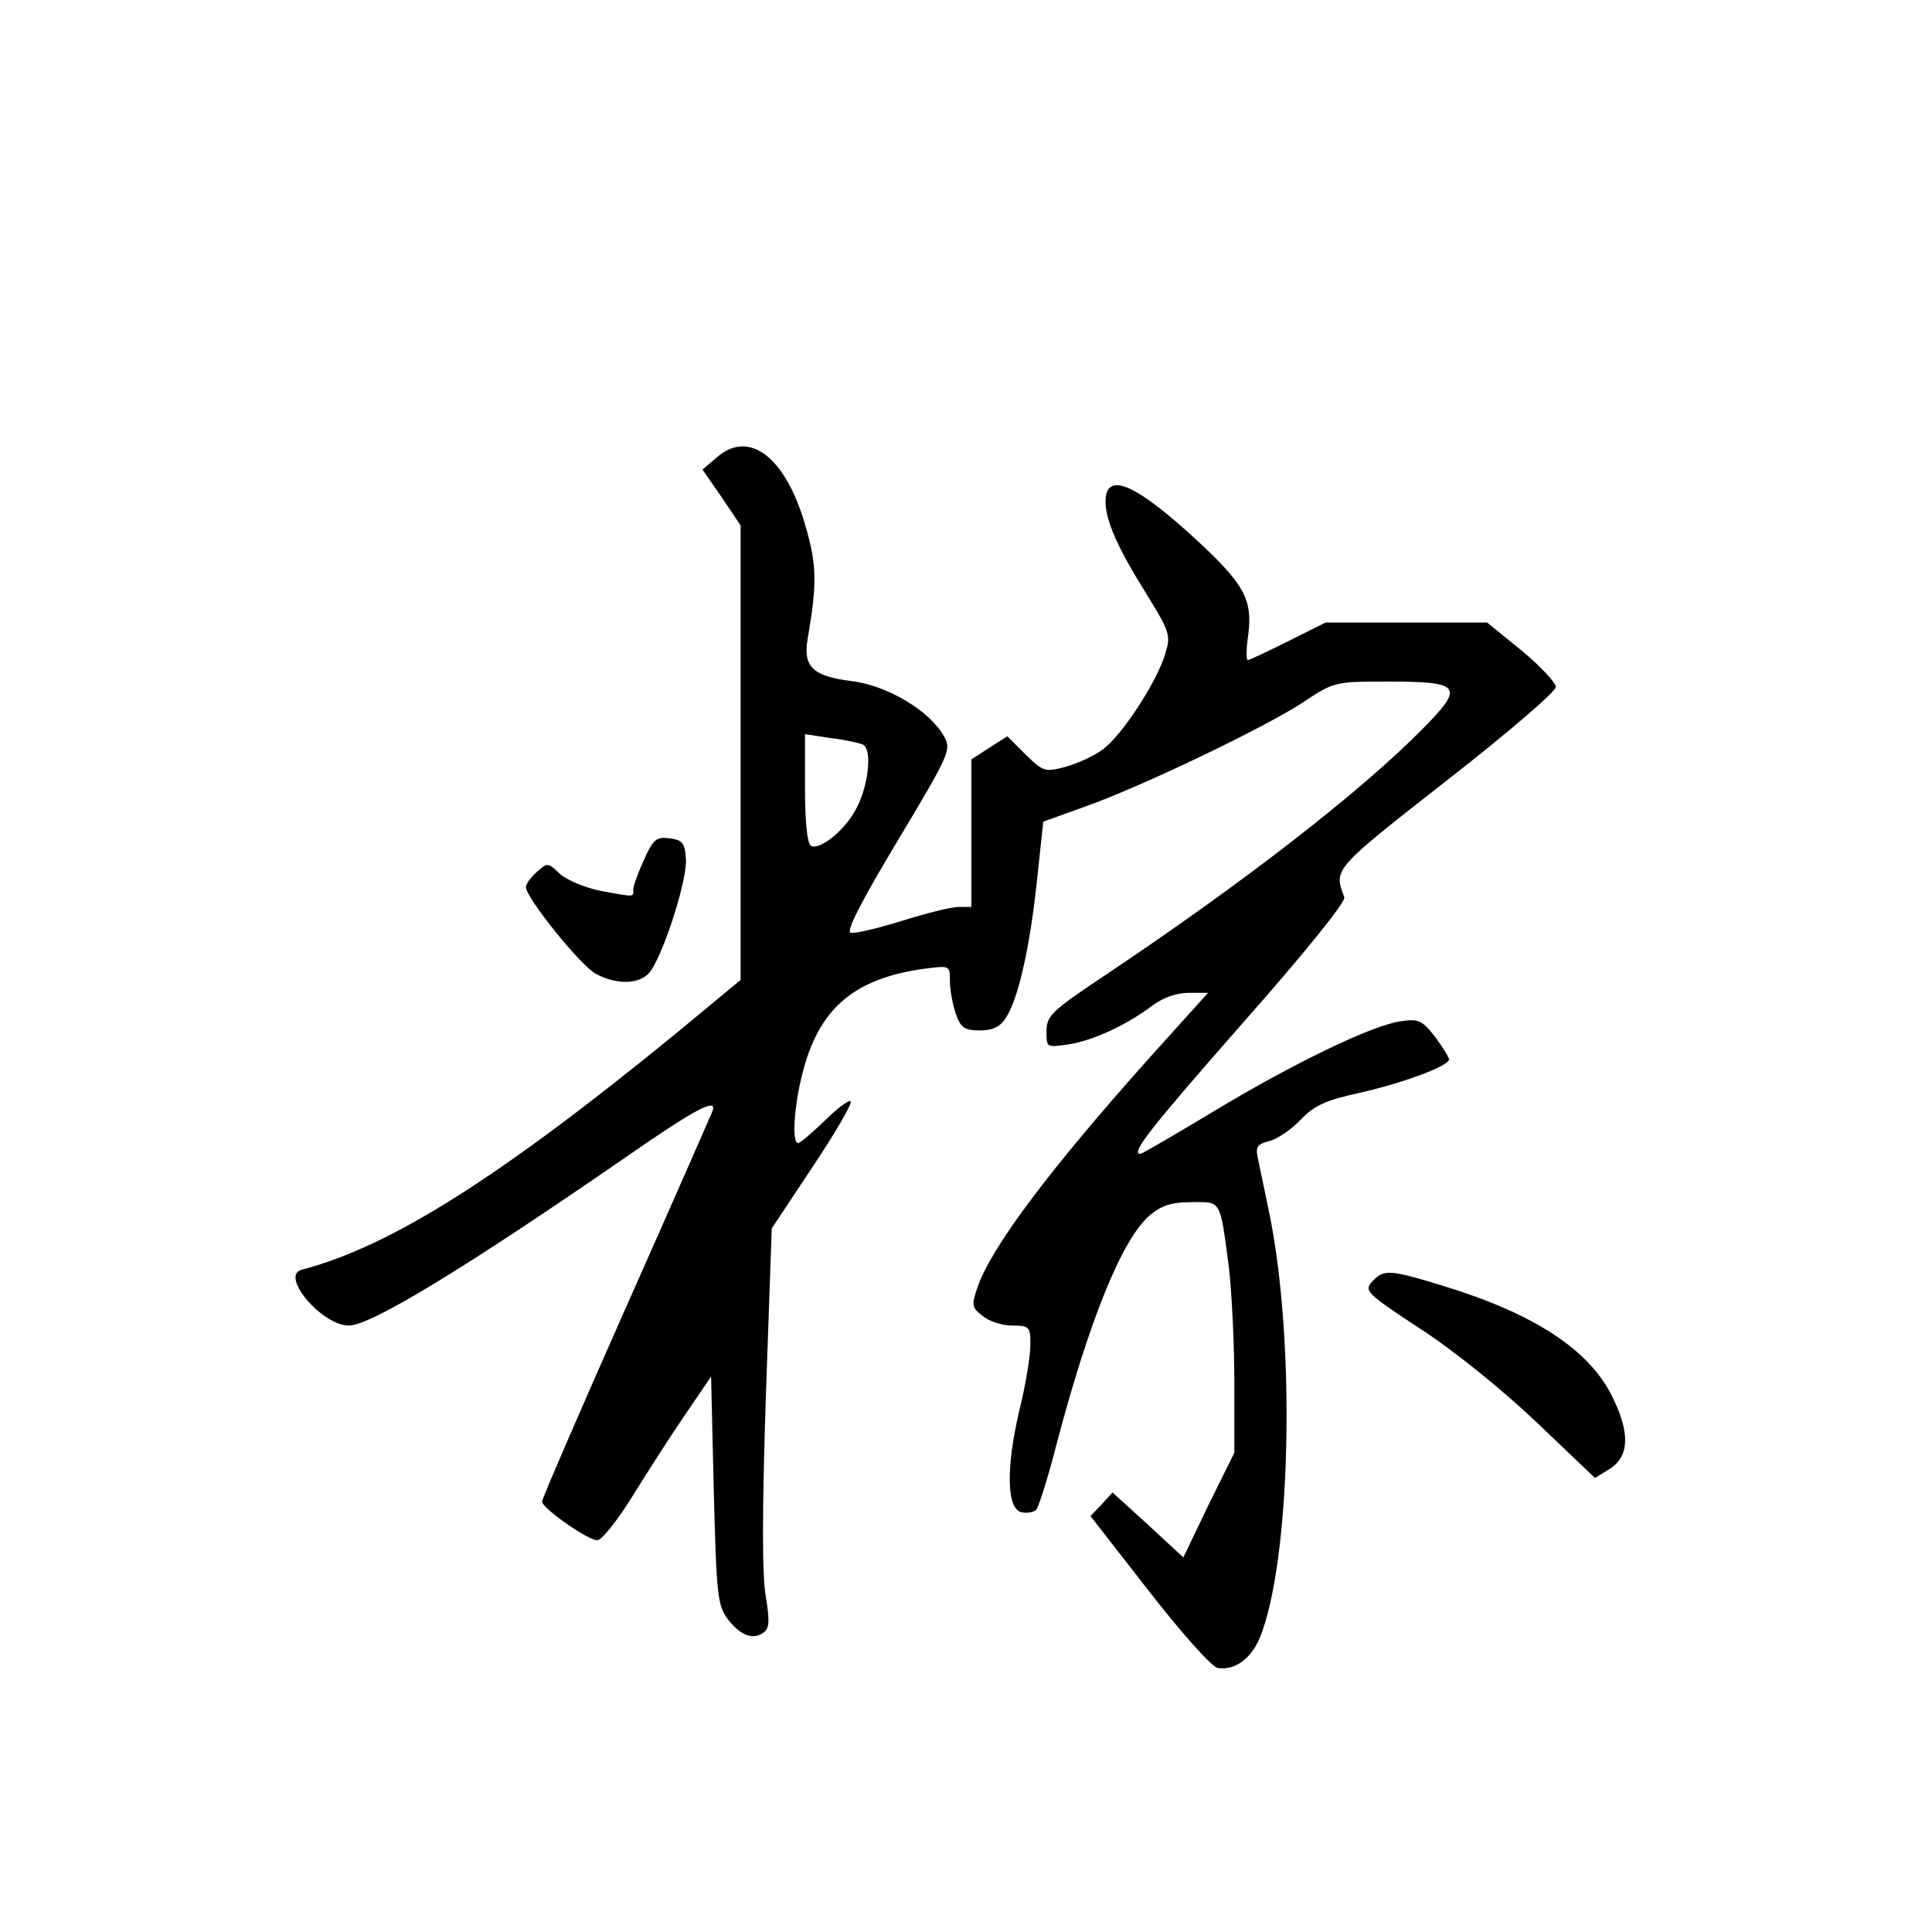 <?xml version="1.0" standalone="no"?>
<!DOCTYPE svg PUBLIC "-//W3C//DTD SVG 20010904//EN"
 "http://www.w3.org/TR/2001/REC-SVG-20010904/DTD/svg10.dtd">
<svg version="1.0" xmlns="http://www.w3.org/2000/svg"
 width="360pt" height="360pt" viewBox="0 0 360 360"
 preserveAspectRatio="xMidYMid meet">
<g transform="translate(0,360) scale(0.1,-0.1)"
fill="#000000" stroke="none">
<path d="M1336 2748 l-27 -23 36 -52 35 -52 0 -424 0 -423 -122 -101 c-328
-268 -531 -396 -696 -439 -41 -11 38 -104 88 -104 41 0 218 108 515 313 131
91 174 114 162 85 -3 -7 -75 -172 -161 -365 -86 -194 -156 -356 -156 -361 0
-12 85 -72 103 -72 8 0 36 35 63 78 26 42 70 111 98 152 l51 75 5 -212 c5
-195 7 -214 26 -240 24 -31 48 -40 68 -24 10 8 10 23 3 66 -7 37 -7 159 0 371
l11 315 77 116 c42 63 74 118 70 121 -3 3 -25 -13 -48 -36 -24 -23 -46 -42
-50 -42 -10 0 -9 52 4 112 29 134 94 194 232 213 47 6 47 6 47 -23 0 -16 5
-43 11 -61 9 -26 16 -31 45 -31 24 0 38 7 48 23 23 34 45 131 58 254 l12 112
75 27 c103 36 333 146 407 194 60 40 61 40 161 40 136 0 142 -9 65 -87 -115
-117 -335 -288 -594 -461 -99 -66 -108 -75 -108 -104 0 -30 0 -30 41 -24 46 7
108 36 156 72 20 15 45 24 68 24 l36 0 -110 -122 c-185 -207 -295 -353 -320
-428 -11 -32 -10 -37 10 -52 12 -10 36 -18 55 -18 32 0 34 -2 34 -36 0 -20 -9
-76 -21 -124 -25 -107 -23 -183 5 -188 10 -2 22 0 27 5 4 4 22 60 38 123 61
231 122 382 174 426 22 18 40 24 78 24 55 0 52 7 69 -123 5 -43 10 -138 10
-211 l0 -133 -48 -97 -47 -98 -66 61 -66 60 -20 -22 -21 -22 109 -140 c64 -82
117 -141 128 -143 31 -5 61 16 78 55 59 143 68 556 17 798 -8 39 -17 82 -20
96 -5 22 -2 27 22 33 15 4 41 22 58 40 25 26 46 36 111 50 83 19 165 50 165
62 0 4 -12 23 -26 42 -24 31 -31 34 -64 29 -52 -7 -200 -78 -352 -170 -70 -42
-130 -77 -133 -77 -19 0 17 46 190 243 116 131 193 227 190 235 -20 53 -22 51
190 217 113 88 205 167 204 175 0 8 -29 39 -64 68 l-64 52 -151 0 -150 0 -70
-35 c-38 -19 -72 -35 -75 -35 -3 0 -3 22 1 48 8 63 -7 92 -88 168 -121 113
-178 138 -178 79 0 -35 23 -87 77 -173 43 -70 45 -76 34 -111 -15 -51 -82
-154 -117 -178 -16 -12 -47 -26 -69 -32 -38 -10 -41 -9 -74 23 l-34 34 -33
-21 -34 -22 0 -137 0 -138 -24 0 c-14 0 -61 -12 -106 -26 -45 -14 -87 -24 -95
-22 -9 2 20 59 88 172 97 162 100 169 86 194 -27 48 -106 95 -173 103 -72 9
-90 27 -81 79 18 105 17 138 -5 213 -37 126 -104 177 -164 125z m271 -535 c20
-8 11 -83 -15 -126 -21 -37 -66 -72 -81 -63 -7 5 -11 45 -11 108 l0 100 46 -7
c26 -3 53 -9 61 -12z"/>
<path d="M1200 1998 c-11 -24 -20 -49 -20 -55 0 -15 5 -15 -61 -3 -29 6 -63
20 -76 32 -22 21 -23 21 -43 3 -11 -10 -20 -22 -20 -28 0 -20 103 -148 131
-162 42 -22 86 -19 103 8 27 42 68 174 64 208 -2 29 -7 34 -31 37 -24 3 -30
-2 -47 -40z"/>
<path d="M2557 1212 c-16 -17 -11 -22 91 -89 63 -41 153 -114 216 -174 l108
-103 26 16 c38 23 40 67 7 134 -43 89 -146 156 -316 208 -101 31 -111 31 -132
8z"/>
</g>
</svg>
